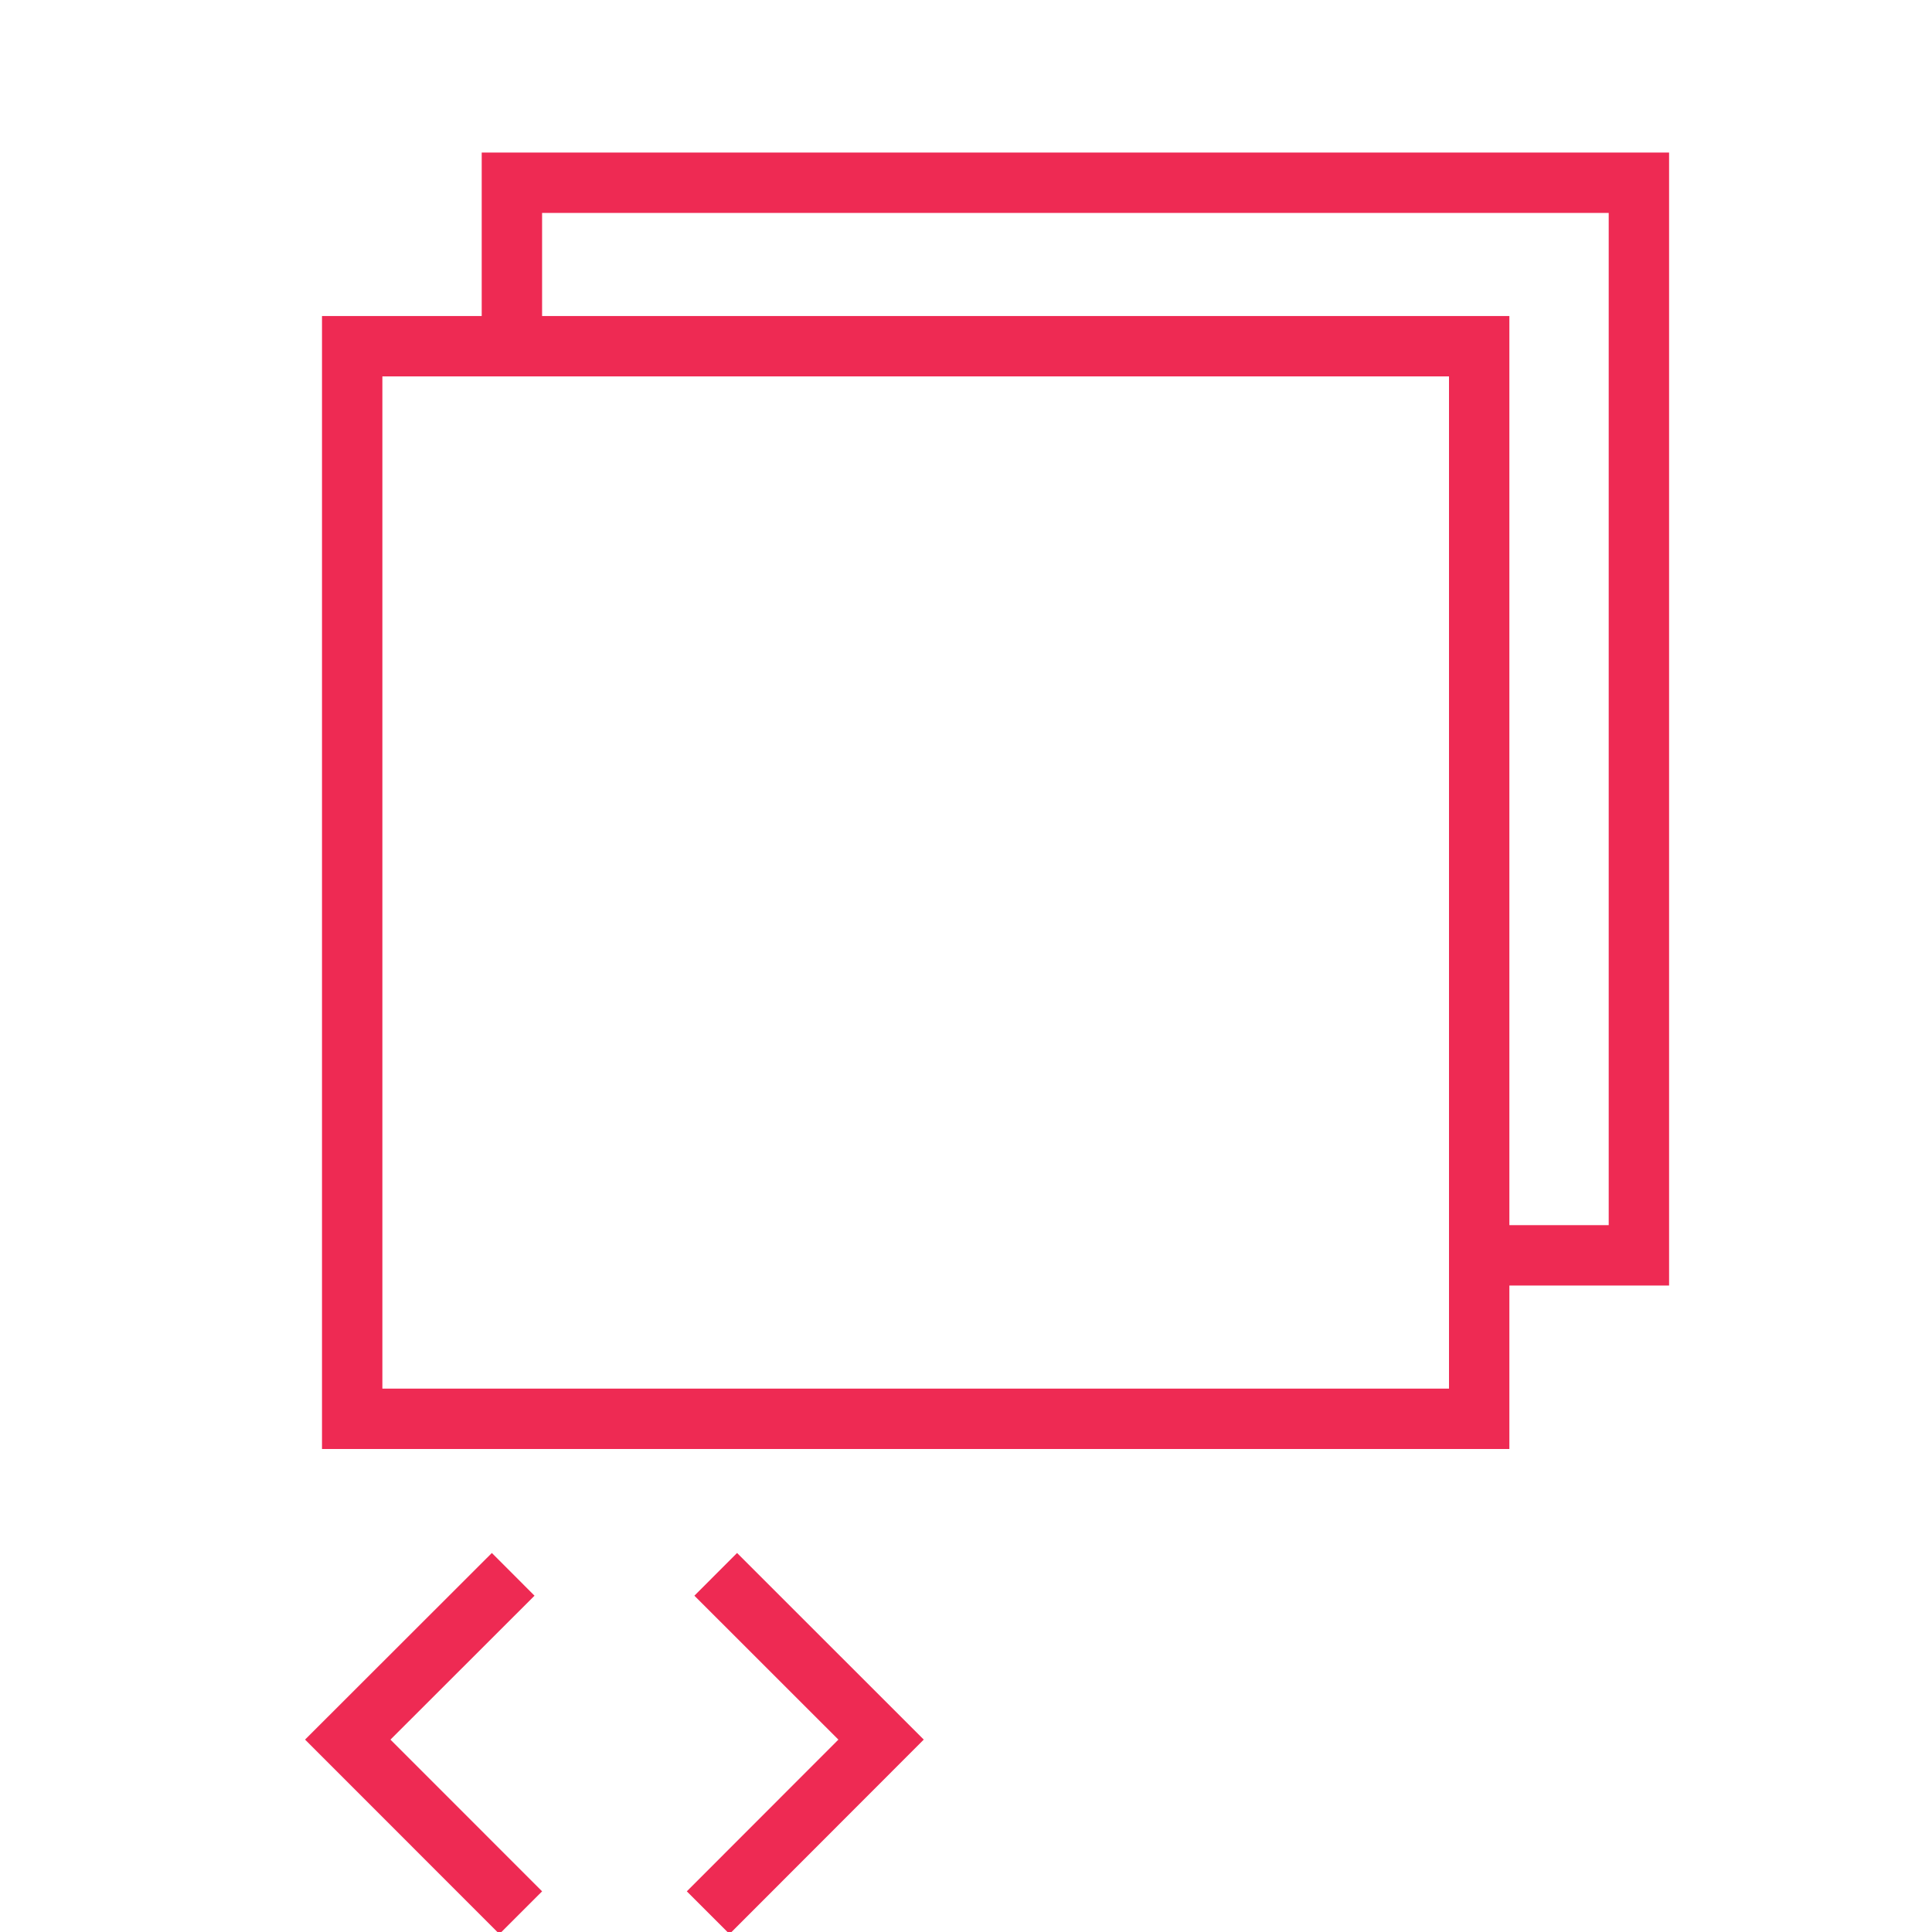 <svg xmlns="http://www.w3.org/2000/svg" xmlns:xlink="http://www.w3.org/1999/xlink" x="0px" y="0px"
	 width="24px" height="24px" viewBox="0 0 24 24" xml:space="preserve">
<polyline fill="none" stroke="#EE2A53" stroke-width="0.75" stroke-miterlimit="10" points="8.891,19.557 10.945,21.61 8.797,23.76 
	"/>
<polyline fill="none" stroke="#EE2A53" stroke-width="0.75" stroke-miterlimit="10" points="6.375,19.557 4.32,21.61 6.469,23.76 
	"/>
<polygon fill="none" points="5.555,5 4.32,5 4.32,17.574 17.57,17.574 17.57,16.293 5.555,16.293 "/>
<polygon fill="none" points="18.75,15.543 19.984,15.543 19.984,2.969 6.734,2.969 6.734,4.25 18.75,4.25 "/>
<path fill="#EE2A53" d="M5.984,1.895v2.031H4V18h14.75v-2.031h1.984V1.895H5.984z M18,17.25H4.75V4.676h1.234h0.75H18v10.543v0.75
	V17.25z M19.984,15.219H18.75V3.926H6.734V2.645h13.25V15.219z"/>
</svg>

